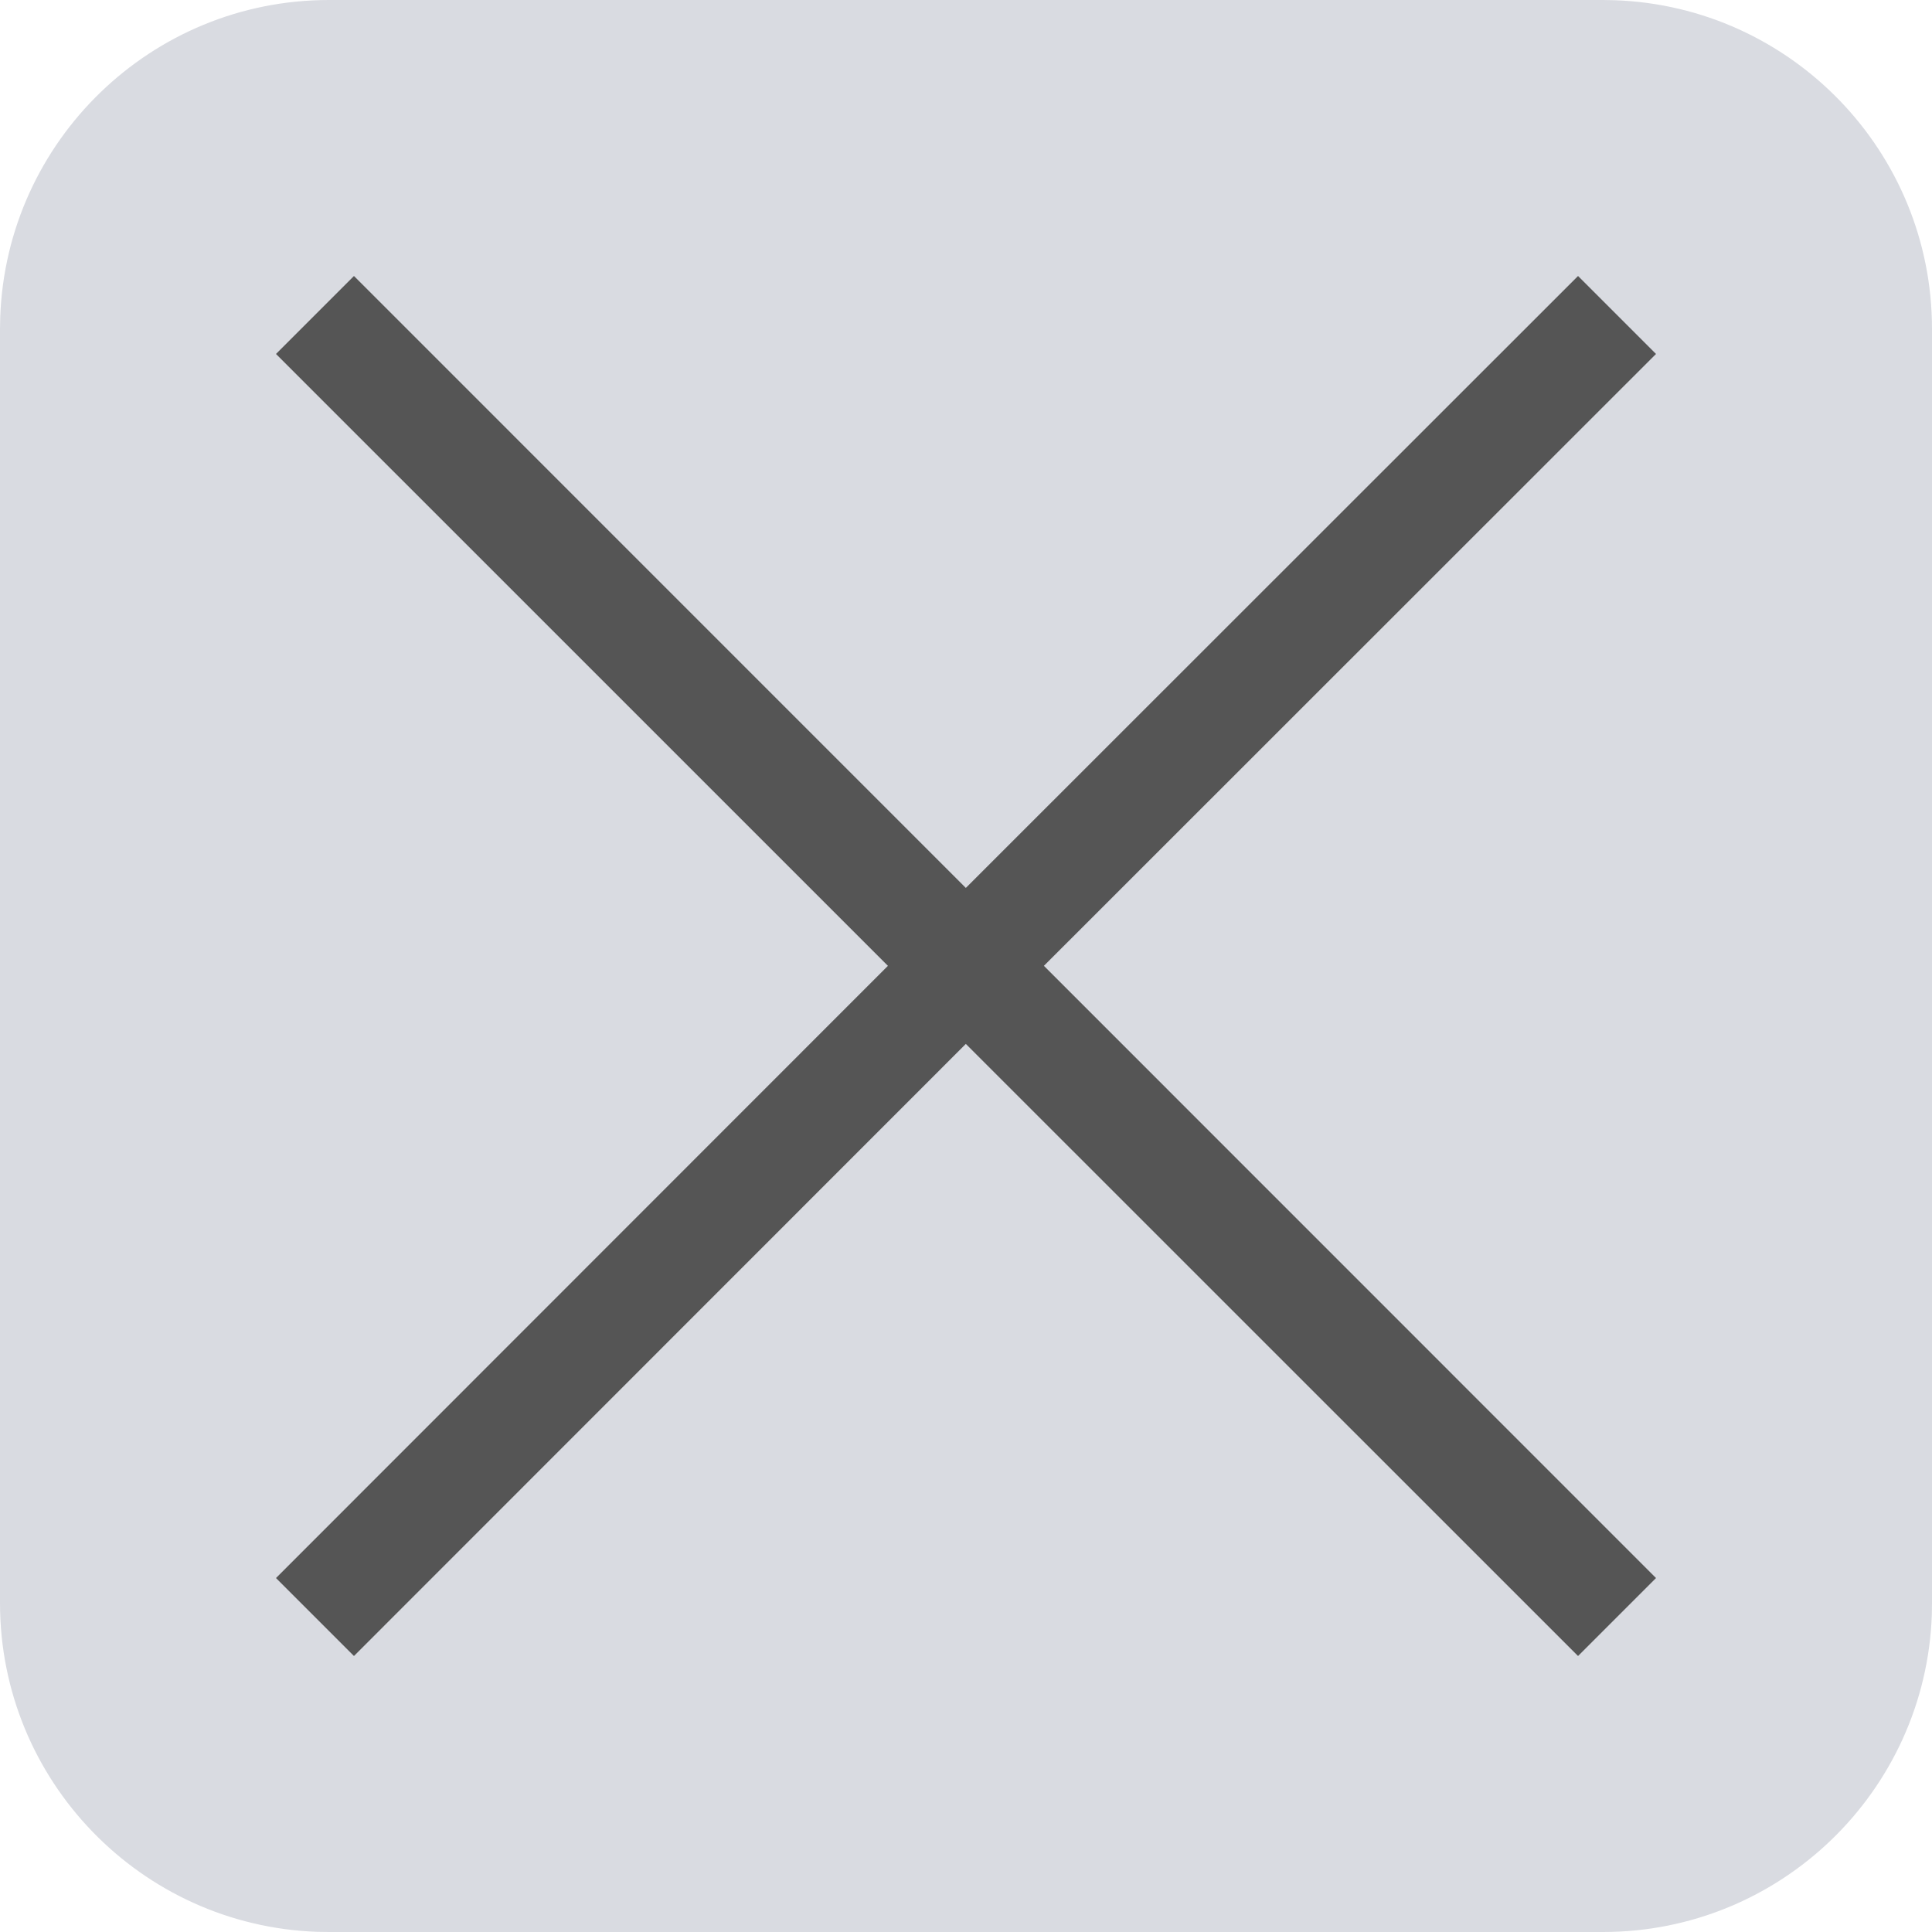 <svg xmlns="http://www.w3.org/2000/svg" width="34" height="34" viewBox="0 0 34 34">
    <g fill="none" fill-rule="evenodd">
        <path fill="#D9DBE1" d="M28.209 0H5.79C2.664 0 .116 2.479.004 5.579L0 5.79V28.21c0 3.127 2.479 5.675 5.579 5.787L5.79 34H28.21c3.127 0 5.675-2.479 5.787-5.579L34 28.21V5.79C34 2.664 31.521.116 28.421.004L28.21 0z"/>
        <path fill="#555" fill-rule="nonzero" d="M29.143 6.229L27.771 4.857 16.997 15.626 6.229 4.857 4.857 6.229 15.626 16.997 4.857 27.771 6.229 29.143 16.997 18.371 27.771 29.143 29.143 27.771 18.371 16.997z"/>
    </g>
</svg>
